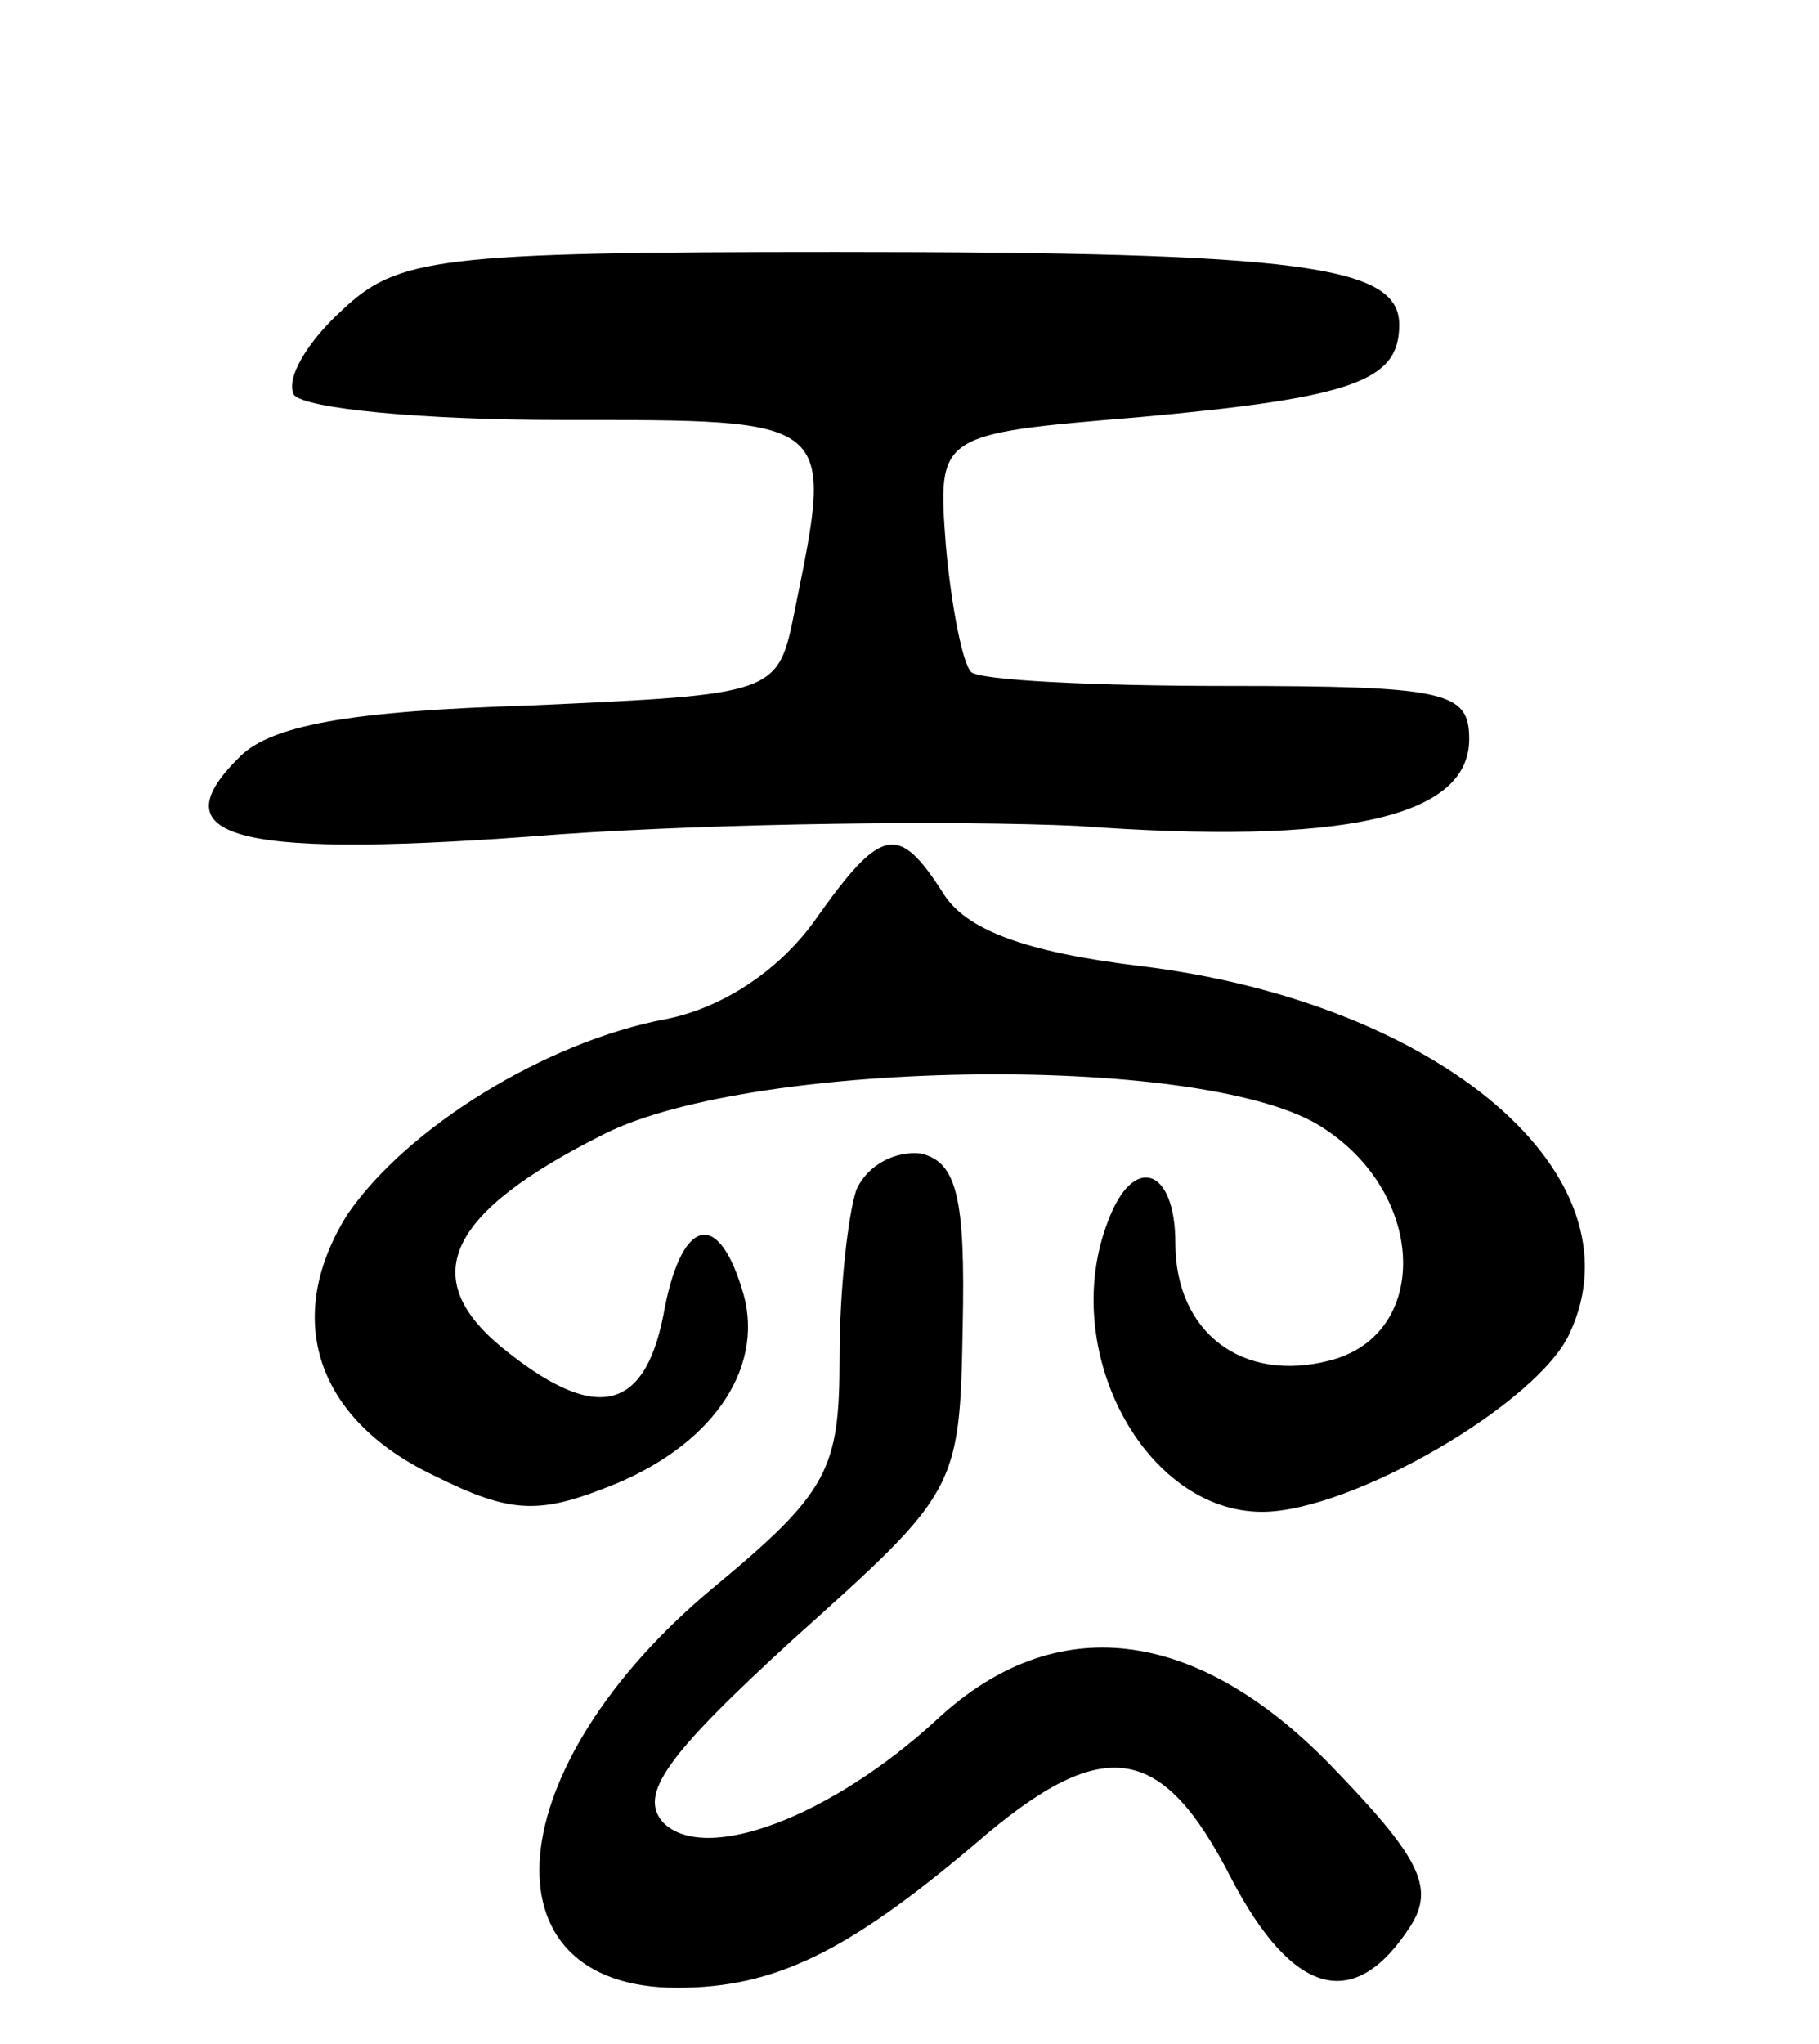 <svg version="1.0" xmlns="http://www.w3.org/2000/svg"
 width="65pt" height="73pt" viewBox="0 0 65 73"
 preserveAspectRatio="xMidYMid meet">
<g transform="translate(0,73) scale(0.1,-0.1)"
fill="#000000" stroke="none">
<path d="M122 619 c-12 -11 -20 -24 -17 -30 4 -5 46 -9 96 -9 98 0 97 1 83
-68 -6 -30 -6 -30 -95 -34 -64 -2 -93 -7 -104 -19 -29 -29 1 -36 115 -27 58 4
141 5 185 3 95 -7 140 3 140 31 0 17 -8 19 -87 19 -47 0 -88 2 -91 5 -3 3 -7
23 -9 45 -3 40 -3 40 69 46 77 7 93 13 93 33 0 21 -34 26 -201 26 -143 0 -157
-2 -177 -21z"/>
<path d="M291 401 c-13 -18 -33 -31 -53 -35 -43 -8 -93 -39 -114 -70 -23 -37
-11 -73 31 -93 28 -14 38 -14 65 -3 36 15 54 43 45 70 -9 29 -22 24 -28 -10
-7 -35 -25 -38 -58 -11 -30 25 -19 48 37 76 54 27 217 29 257 2 37 -24 38 -74
2 -83 -31 -8 -55 10 -55 42 0 27 -15 32 -24 8 -18 -46 13 -104 55 -104 32 0
99 39 110 64 26 56 -46 118 -154 131 -41 5 -62 13 -70 26 -16 25 -22 24 -46
-10z"/>
<path d="M306 305 c-3 -9 -6 -36 -6 -60 0 -40 -4 -48 -45 -82 -77 -64 -84
-143 -13 -143 35 0 61 13 106 51 46 40 67 37 92 -12 22 -42 44 -48 64 -17 9
14 3 25 -29 58 -48 49 -98 55 -140 16 -38 -35 -83 -52 -98 -37 -9 10 1 24 47
66 58 52 59 53 60 111 1 46 -2 59 -15 62 -9 1 -19 -4 -23 -13z"/>
</g>
</svg>
